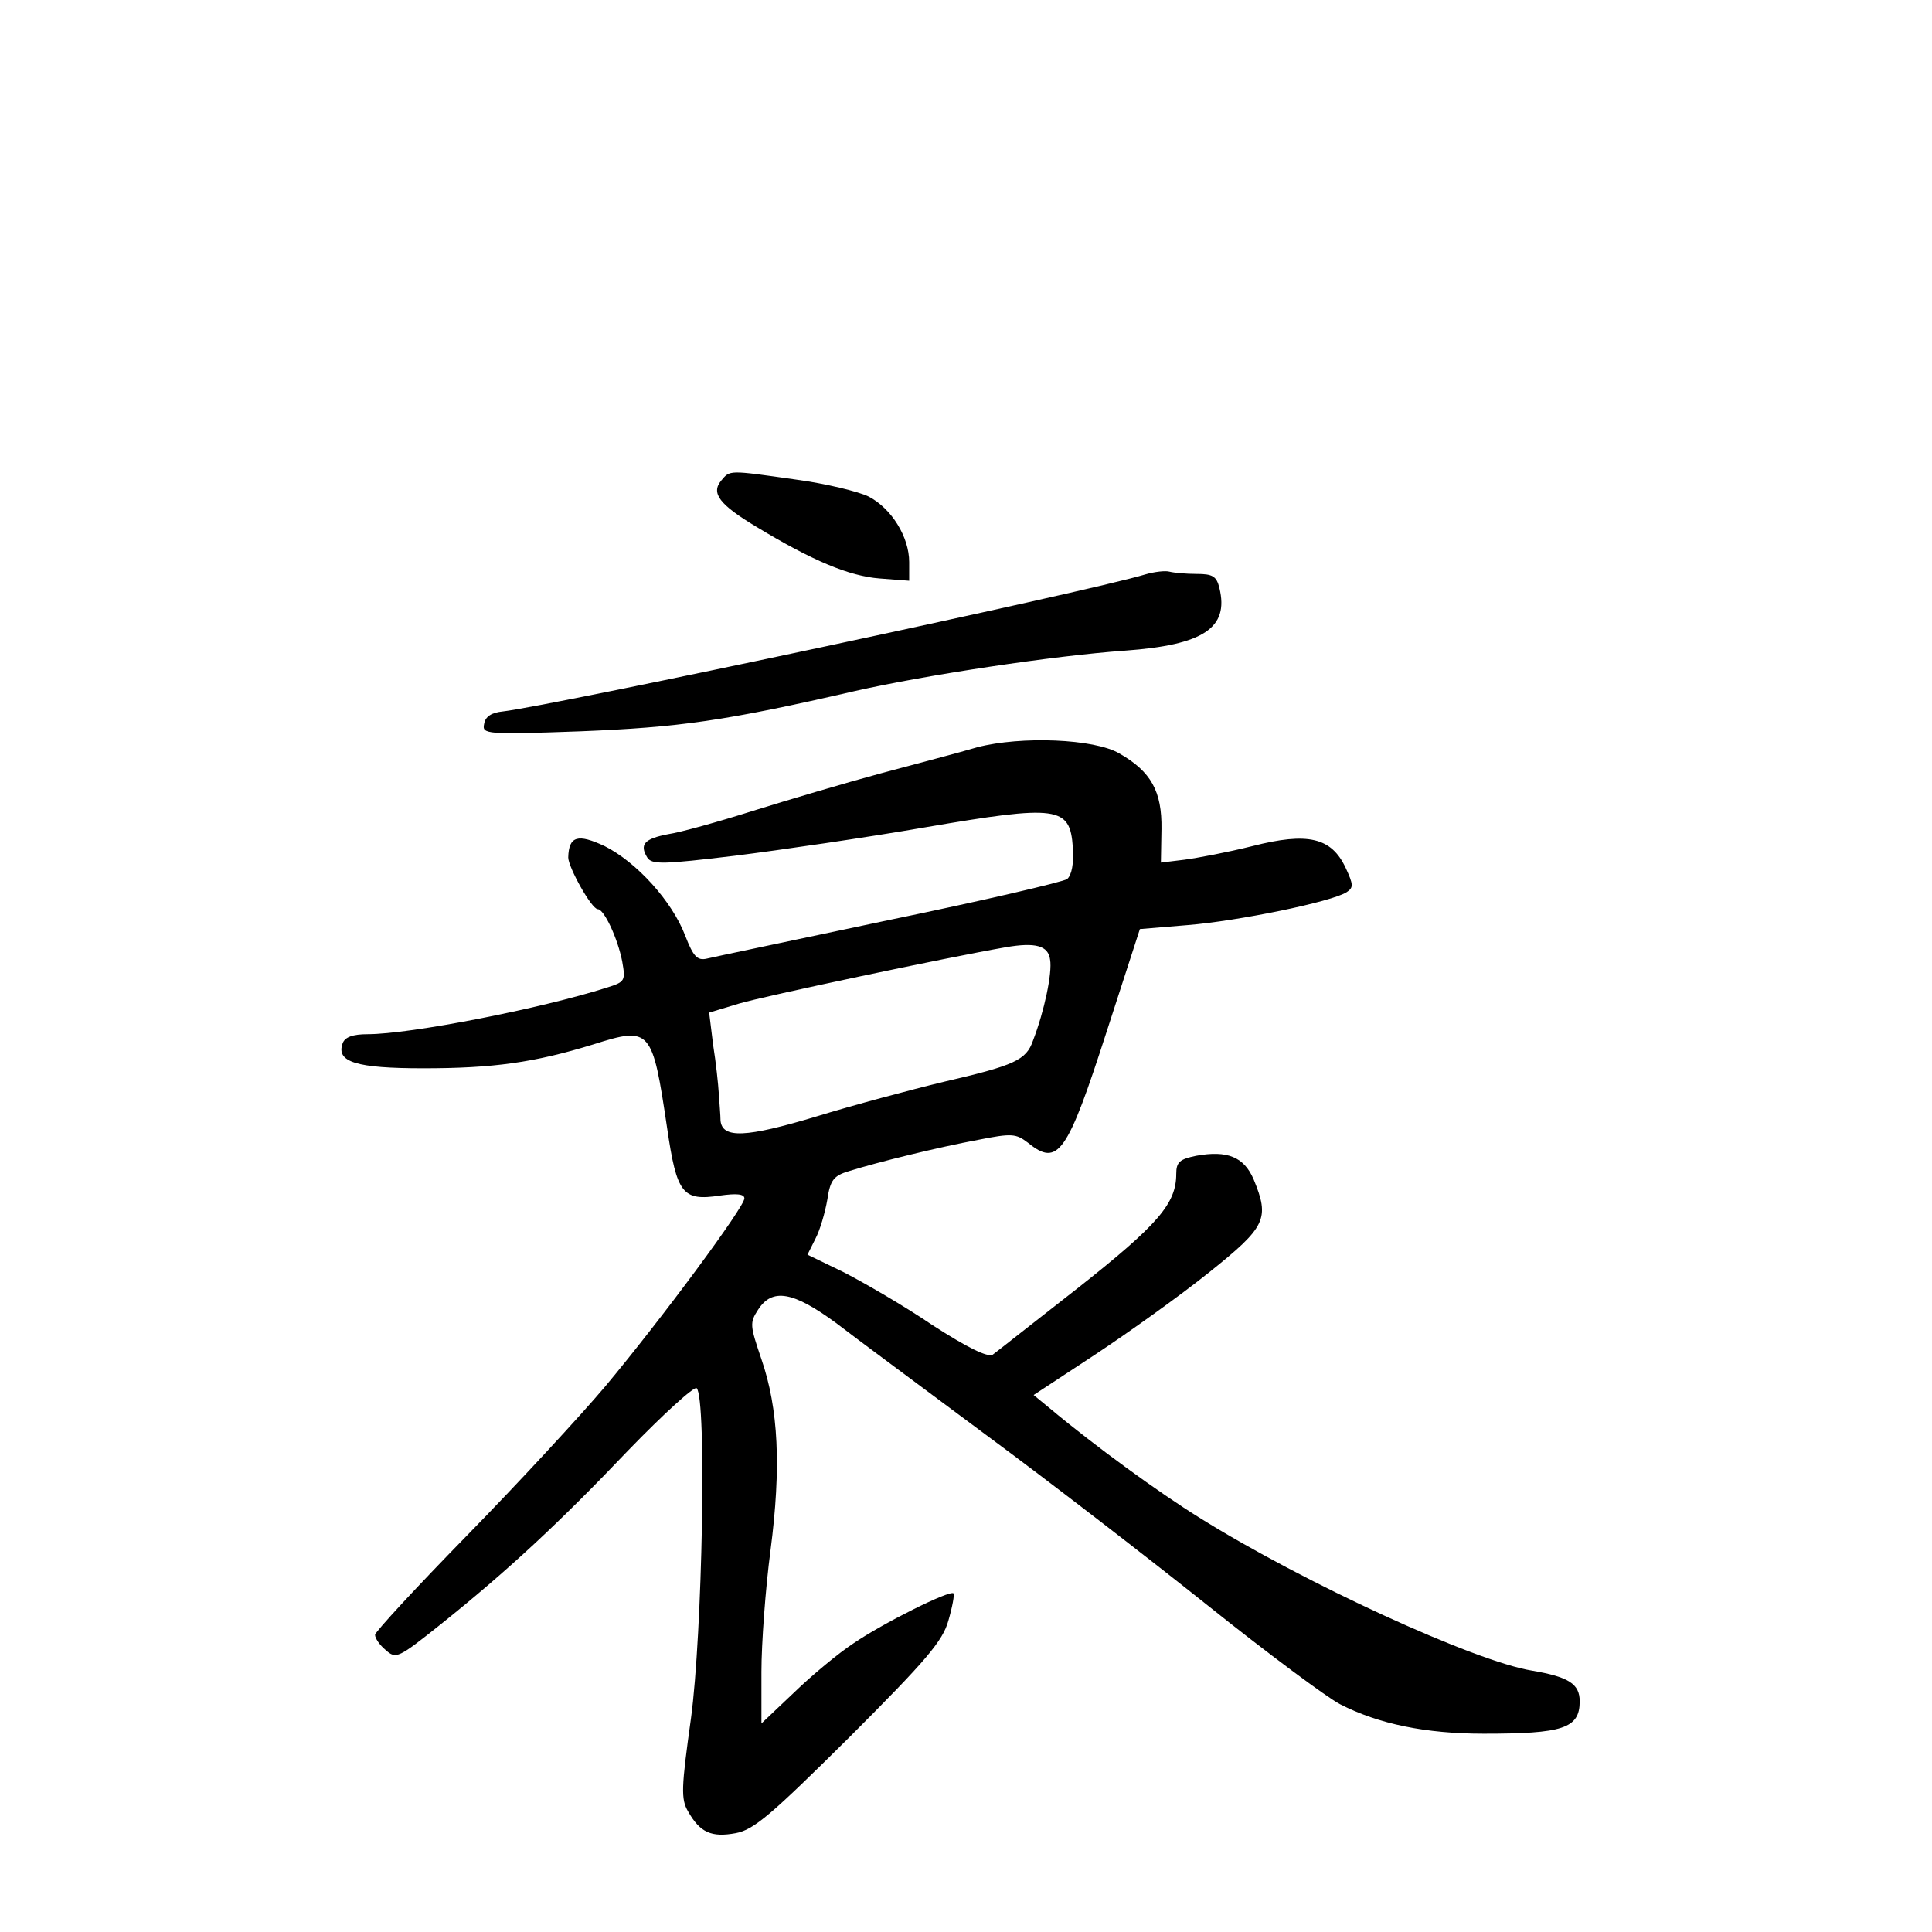 <?xml version="1.0" standalone="no"?>
<!DOCTYPE svg PUBLIC "-//W3C//DTD SVG 20010904//EN"
 "http://www.w3.org/TR/2001/REC-SVG-20010904/DTD/svg10.dtd">
<svg version="1.0" xmlns="http://www.w3.org/2000/svg"
 width="340pt" height="340pt" viewBox="0 0 340 340"
 preserveAspectRatio="xMidYMid meet">
<g transform="translate(0,340) scale(0.1,-0.1)"
fill="#000000" stroke="none">
<path d="M1269 2554 c-18 -22 -3 -42 62 -81 99 -60 164 -87 217 -91 l52 -4 0
33 c0 44 -31 94 -71 115 -18 9 -76 23 -128 30 -120 17 -116 17 -132 -2z"/>
<path d="M2015 2389 c-98 -30 -1043 -231 -1130 -241 -20 -2 -31 -9 -33 -22 -4
-18 3 -19 169 -13 174 7 254 18 484 71 124 28 348 62 475 71 138 10 183 40
166 110 -5 21 -12 25 -40 25 -19 0 -40 2 -48 4 -7 2 -26 0 -43 -5z"/>
<path d="M1720 2085 c-30 -9 -107 -29 -170 -46 -63 -17 -164 -47 -225 -66 -60
-19 -128 -38 -149 -41 -42 -8 -51 -18 -37 -41 8 -13 29 -12 154 3 80 10 231
32 335 50 234 40 255 37 260 -35 2 -29 -2 -49 -10 -56 -7 -5 -148 -38 -313
-72 -165 -35 -309 -65 -321 -68 -17 -4 -24 4 -38 40 -23 61 -86 130 -142 158
-47 22 -63 18 -64 -20 0 -17 41 -91 52 -91 11 0 35 -51 43 -92 6 -34 5 -36
-27 -46 -116 -37 -346 -82 -421 -82 -26 0 -40 -5 -44 -16 -12 -33 24 -44 142
-44 123 0 195 10 299 42 101 32 104 28 130 -147 17 -116 27 -129 93 -119 29 4
43 3 43 -5 0 -15 -144 -210 -245 -331 -44 -52 -153 -170 -242 -261 -90 -92
-163 -171 -163 -176 0 -6 8 -18 19 -27 18 -16 22 -14 96 45 120 96 211 181
331 307 62 64 116 113 120 109 18 -17 10 -434 -10 -581 -17 -122 -18 -142 -5
-164 21 -37 41 -46 84 -38 32 6 63 33 200 169 135 135 164 169 174 205 7 24
11 46 9 48 -7 6 -125 -53 -176 -88 -26 -17 -73 -56 -104 -86 l-58 -55 0 91 c0
49 7 146 16 214 19 146 14 249 -16 336 -20 59 -21 64 -6 87 25 39 62 32 137
-23 35 -27 154 -115 264 -197 110 -81 286 -217 390 -300 105 -84 210 -162 233
-174 68 -35 151 -52 253 -52 139 0 169 9 169 57 0 31 -20 43 -84 54 -100 16
-401 154 -585 269 -71 44 -184 126 -264 193 l-28 23 108 71 c59 39 150 104
201 145 100 80 107 94 78 164 -17 39 -46 51 -101 41 -29 -6 -35 -11 -35 -32 0
-52 -32 -89 -171 -199 -77 -60 -145 -114 -152 -119 -9 -5 -44 12 -106 52 -50
34 -121 75 -156 93 l-64 31 14 28 c8 15 17 46 21 69 5 34 11 42 38 50 51 16
157 42 227 55 60 12 67 11 88 -5 53 -43 69 -20 139 197 l58 179 84 7 c88 7
254 41 280 58 12 8 12 13 -2 43 -25 53 -66 63 -164 38 -44 -11 -97 -21 -120
-24 l-41 -5 1 59 c1 66 -18 101 -74 133 -44 26 -173 31 -250 11z m128 -374 c4
-23 -10 -90 -30 -142 -12 -35 -33 -44 -158 -73 -58 -14 -159 -41 -224 -61
-123 -37 -165 -39 -168 -7 0 9 -2 31 -3 47 -1 17 -5 55 -10 86 l-7 57 53 16
c44 13 365 81 469 99 52 9 75 3 78 -22z"/>
</g>
</svg>
